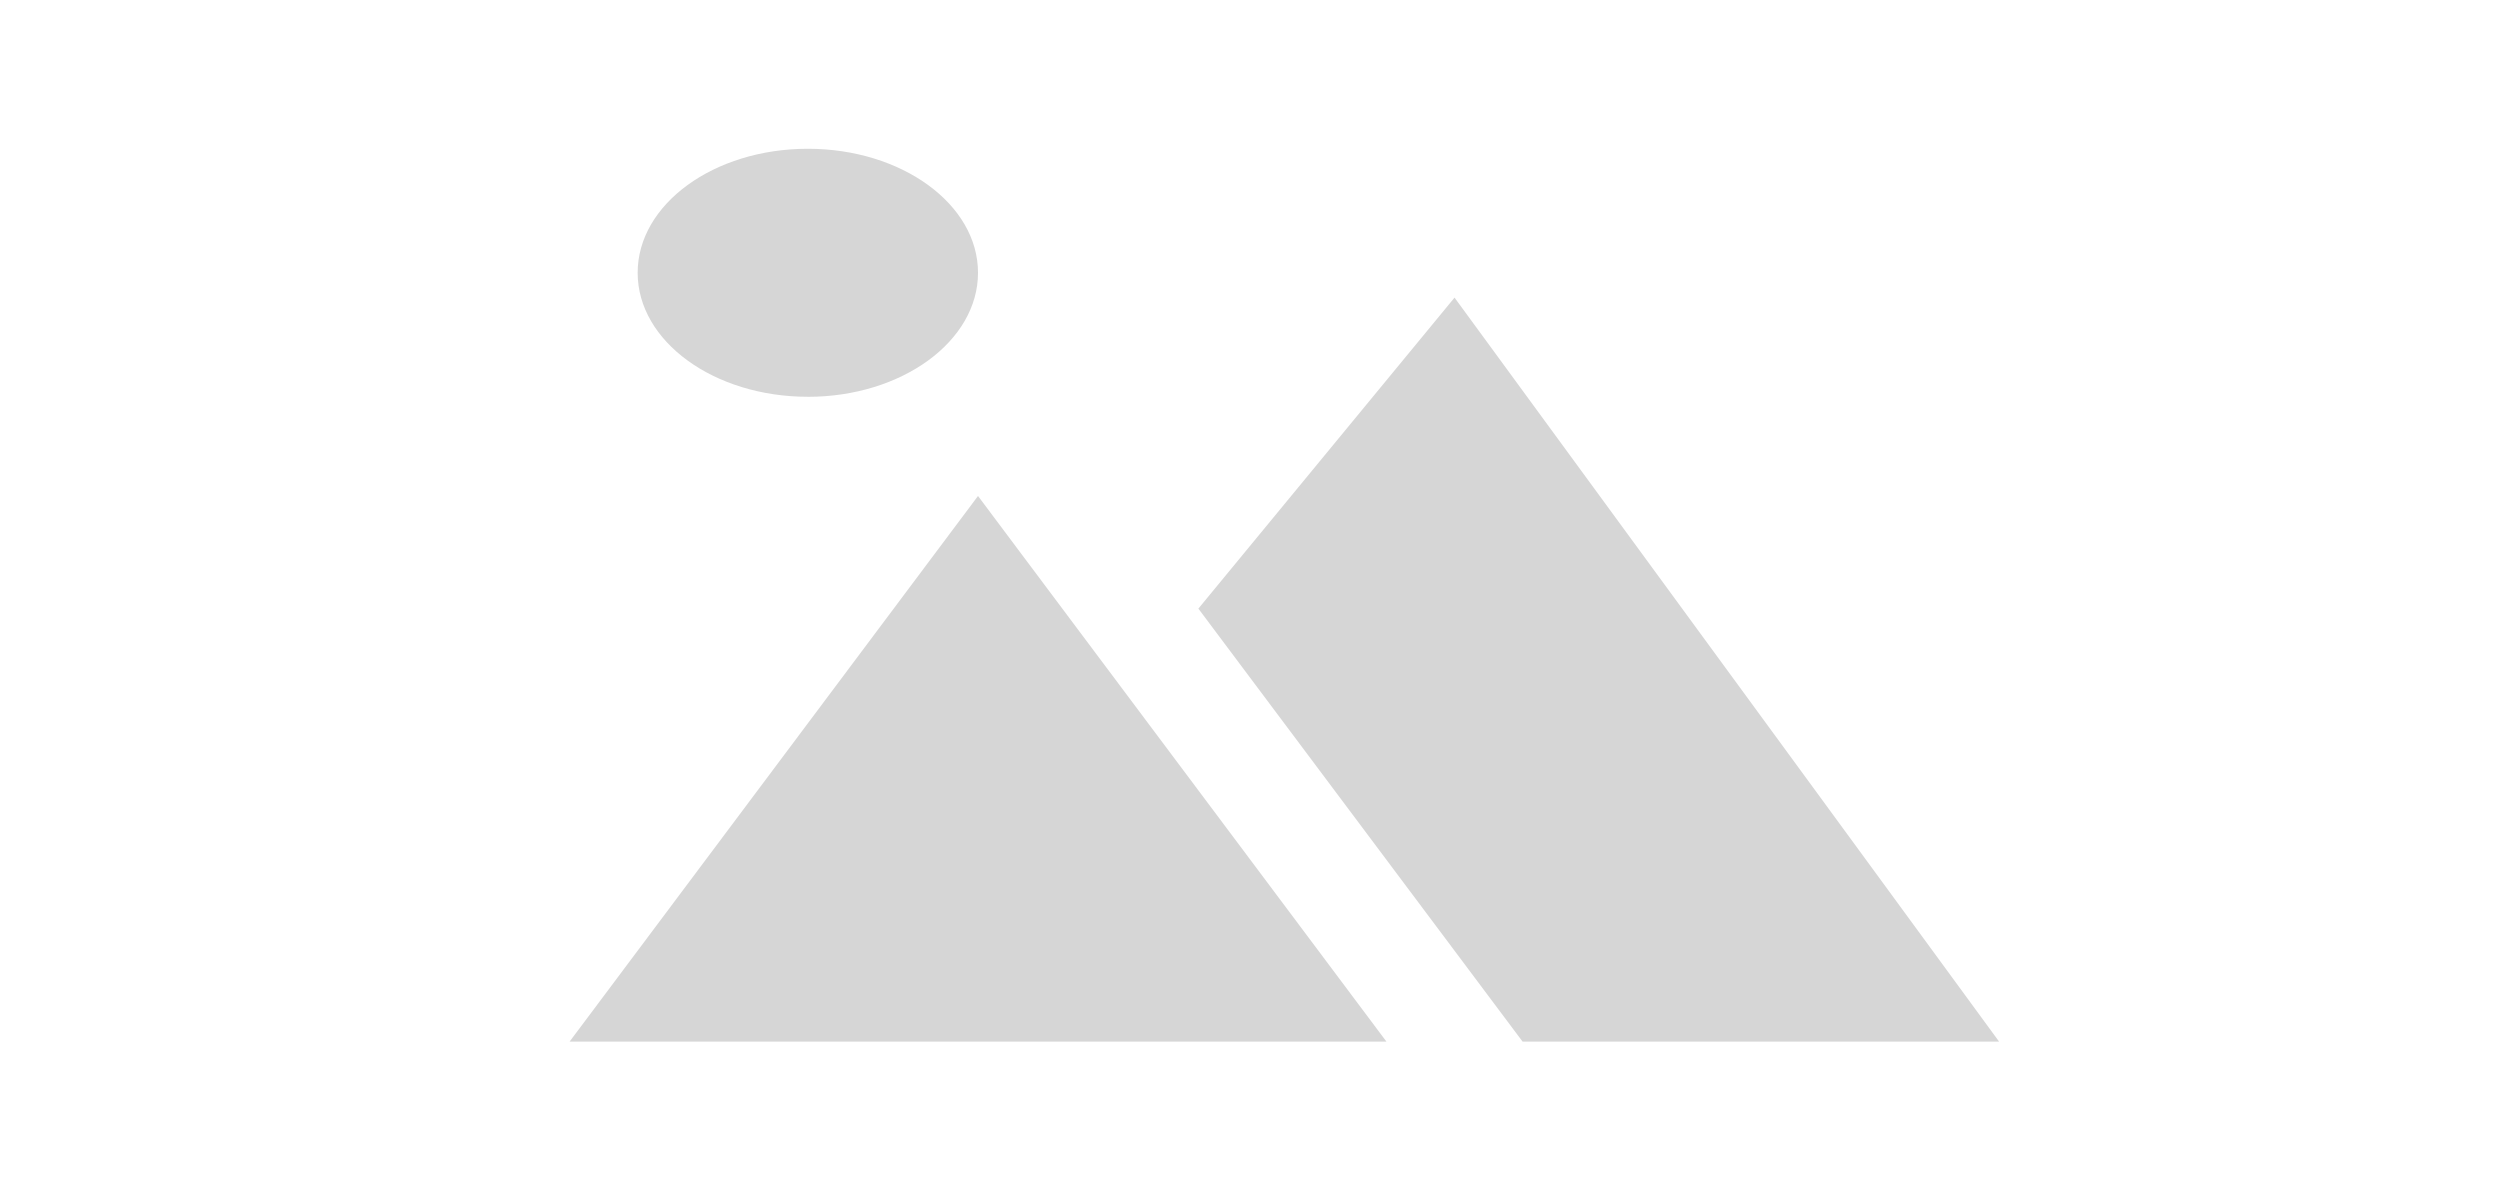 <svg xmlns="http://www.w3.org/2000/svg" xmlns:xlink="http://www.w3.org/1999/xlink" width="128" height="61" viewBox="0 0 128 61">
  <defs>
    <clipPath id="clip-path">
      <rect id="Rectangle_8596" data-name="Rectangle 8596" width="128" height="61" transform="translate(773 190)" fill="#d6d6d6" stroke="#707070" stroke-width="1"/>
    </clipPath>
  </defs>
  <g id="Mask_Group_1744" data-name="Mask Group 1744" transform="translate(-773 -190)" clip-path="url(#clip-path)">
    <g id="landscape-fill" transform="translate(795.192 190)">
      <path id="Path_15893" data-name="Path 15893" d="M0,0H83.647V60.949H0Z" fill="none"/>
      <path id="upload78" d="M69.211,76.337l-16.6-22.17L65.726,38.244,93.608,76.337ZM41.328,48.4,62.24,76.337H20.417Zm-8.713-5.079c-4.812,0-8.713-2.842-8.713-6.349s3.9-6.349,8.713-6.349,8.713,2.842,8.713,6.349S37.427,43.323,32.615,43.323Z" transform="translate(-13.446 -23.006)" fill="#d6d6d6"/>
    </g>
  </g>
</svg>

